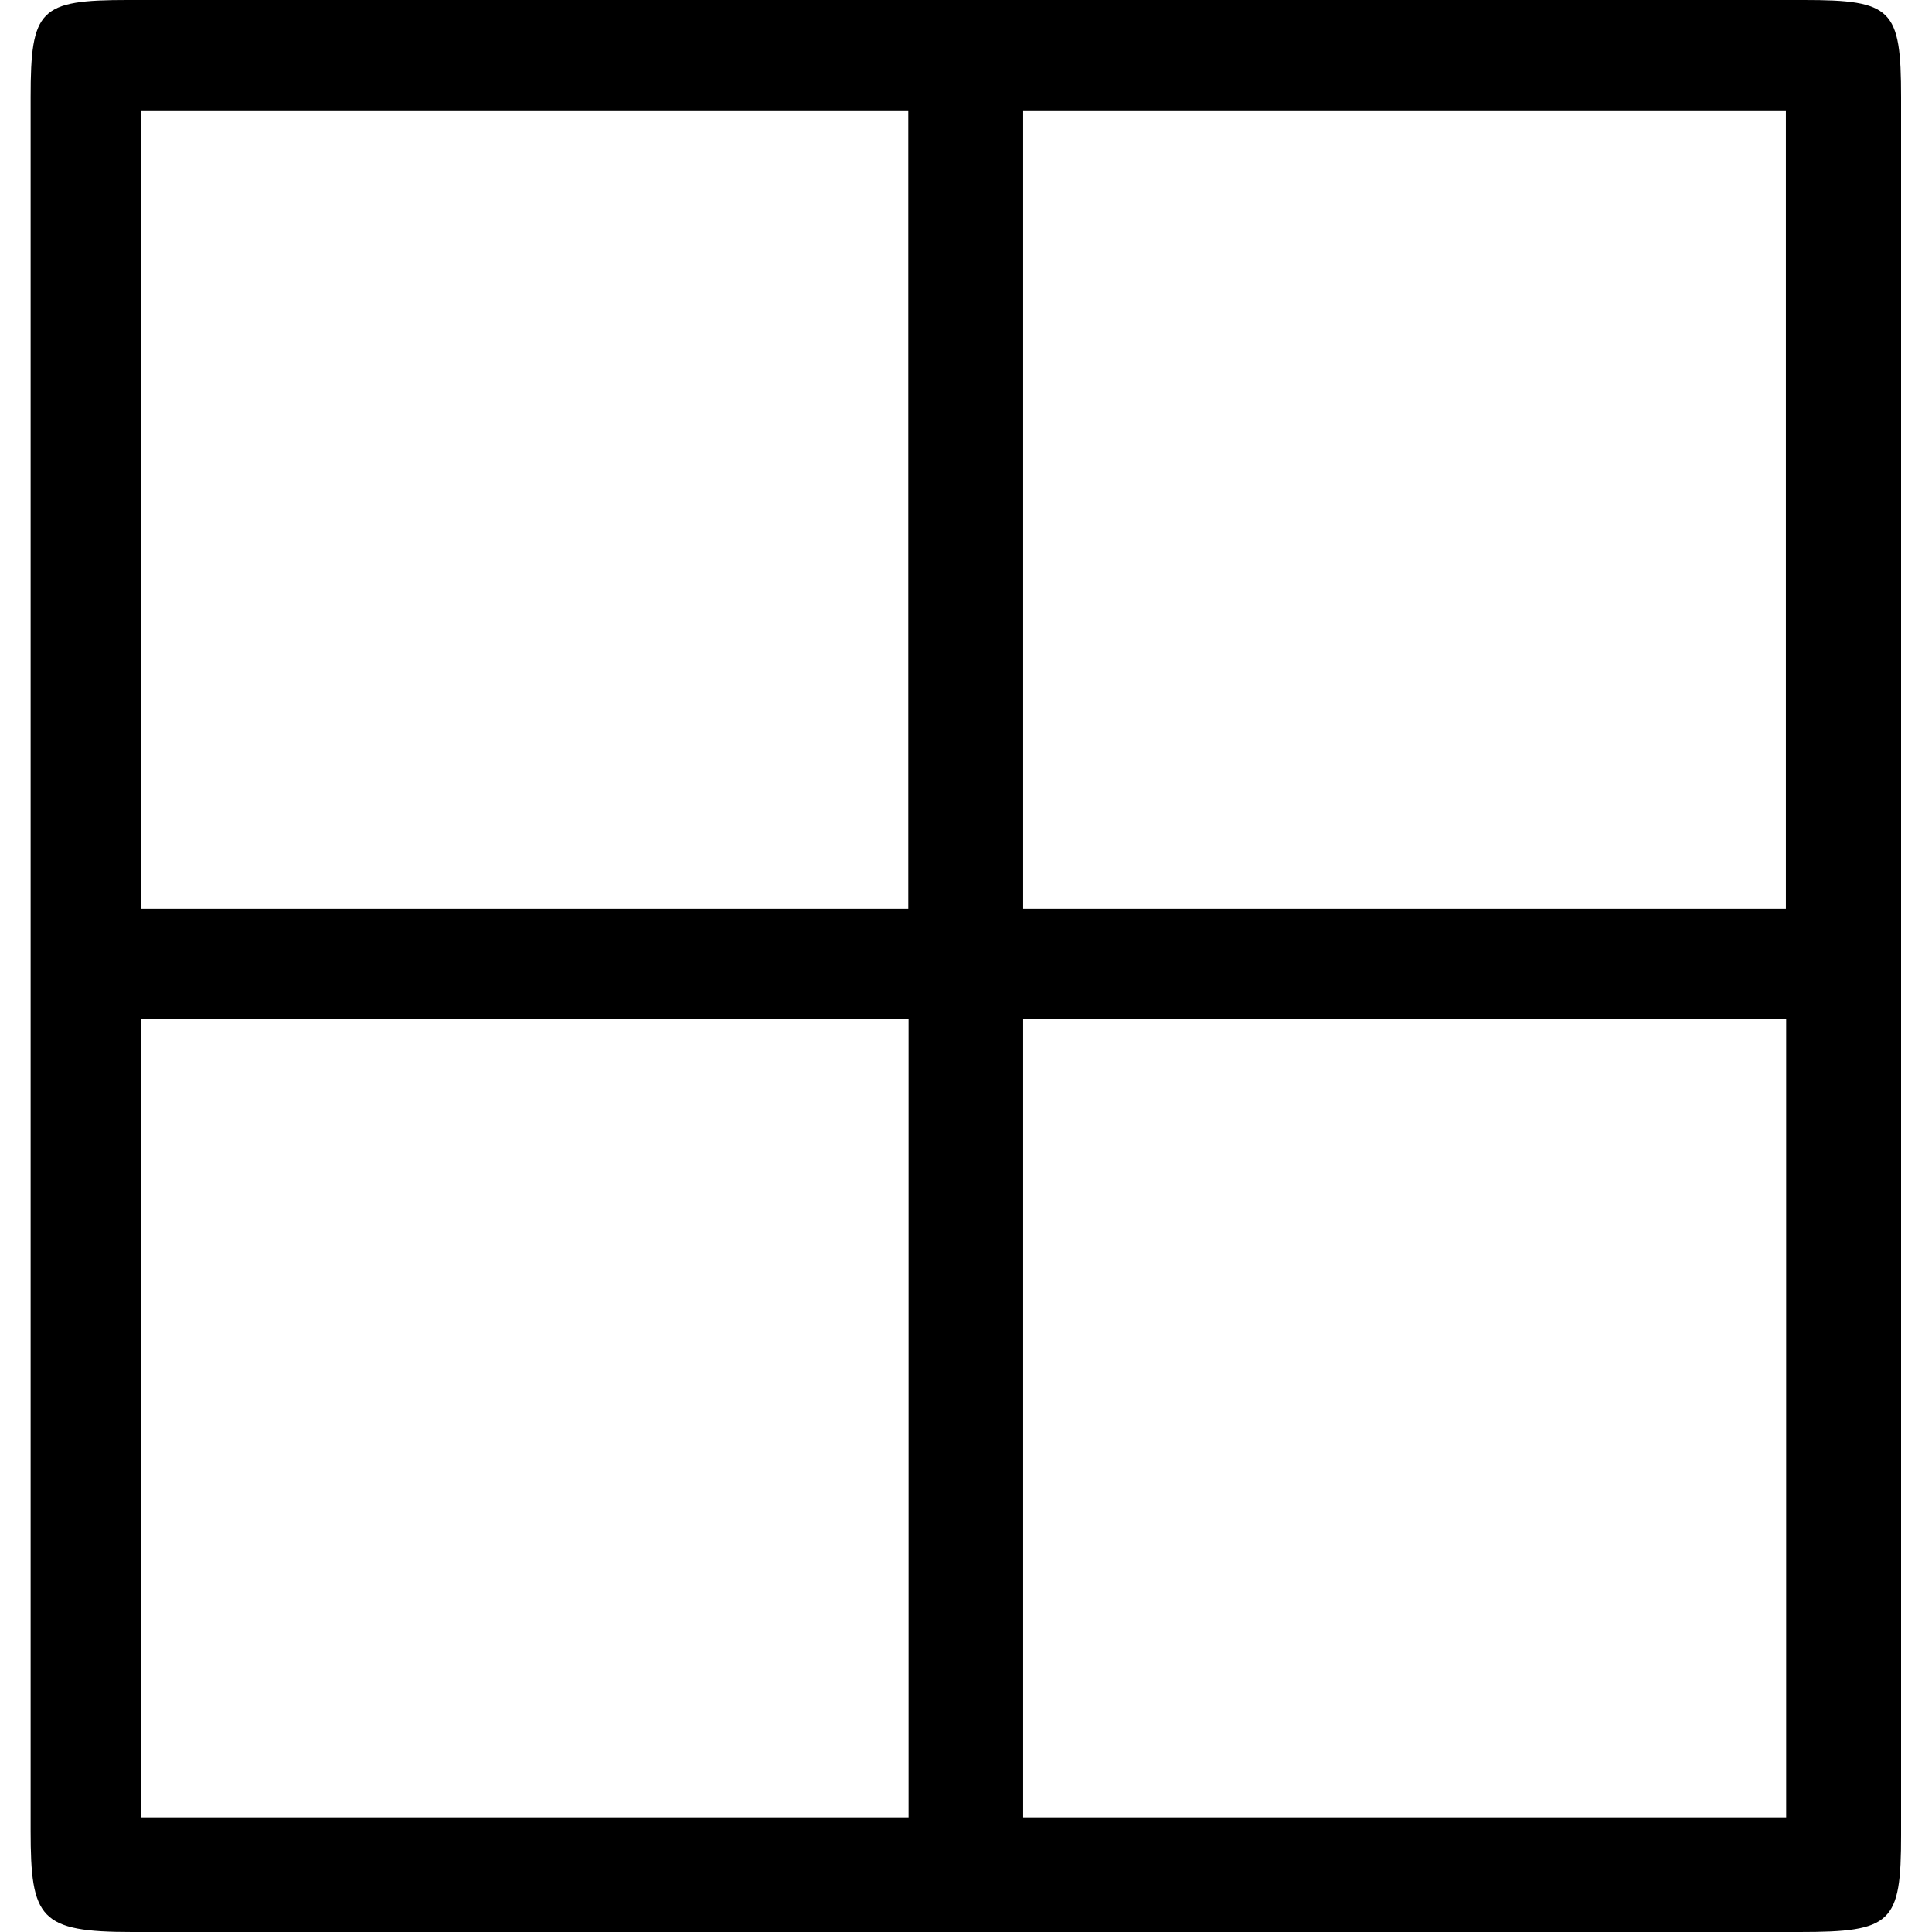 <svg xmlns="http://www.w3.org/2000/svg" xmlns:xlink="http://www.w3.org/1999/xlink" width="64" height="64" viewBox="0 0 6.625 6.844"><svg overflow="visible" x="-.563" y="6.844"><path style="stroke:none" d="M7.188-6.5c0-.313-.032-.344-.344-.344H.906c-.312 0-.344.032-.344.344v6.14c0 .313.032.36.36.36h5.906c.328 0 .36-.031.36-.344zM.952-3.625v-2.828h2.719v2.828zM6.78-6.453v2.828H4.078v-2.828zM.953-.406v-2.828h2.719v2.828zm5.828-2.828v2.828H4.078v-2.828zm0 0"/></svg></svg>